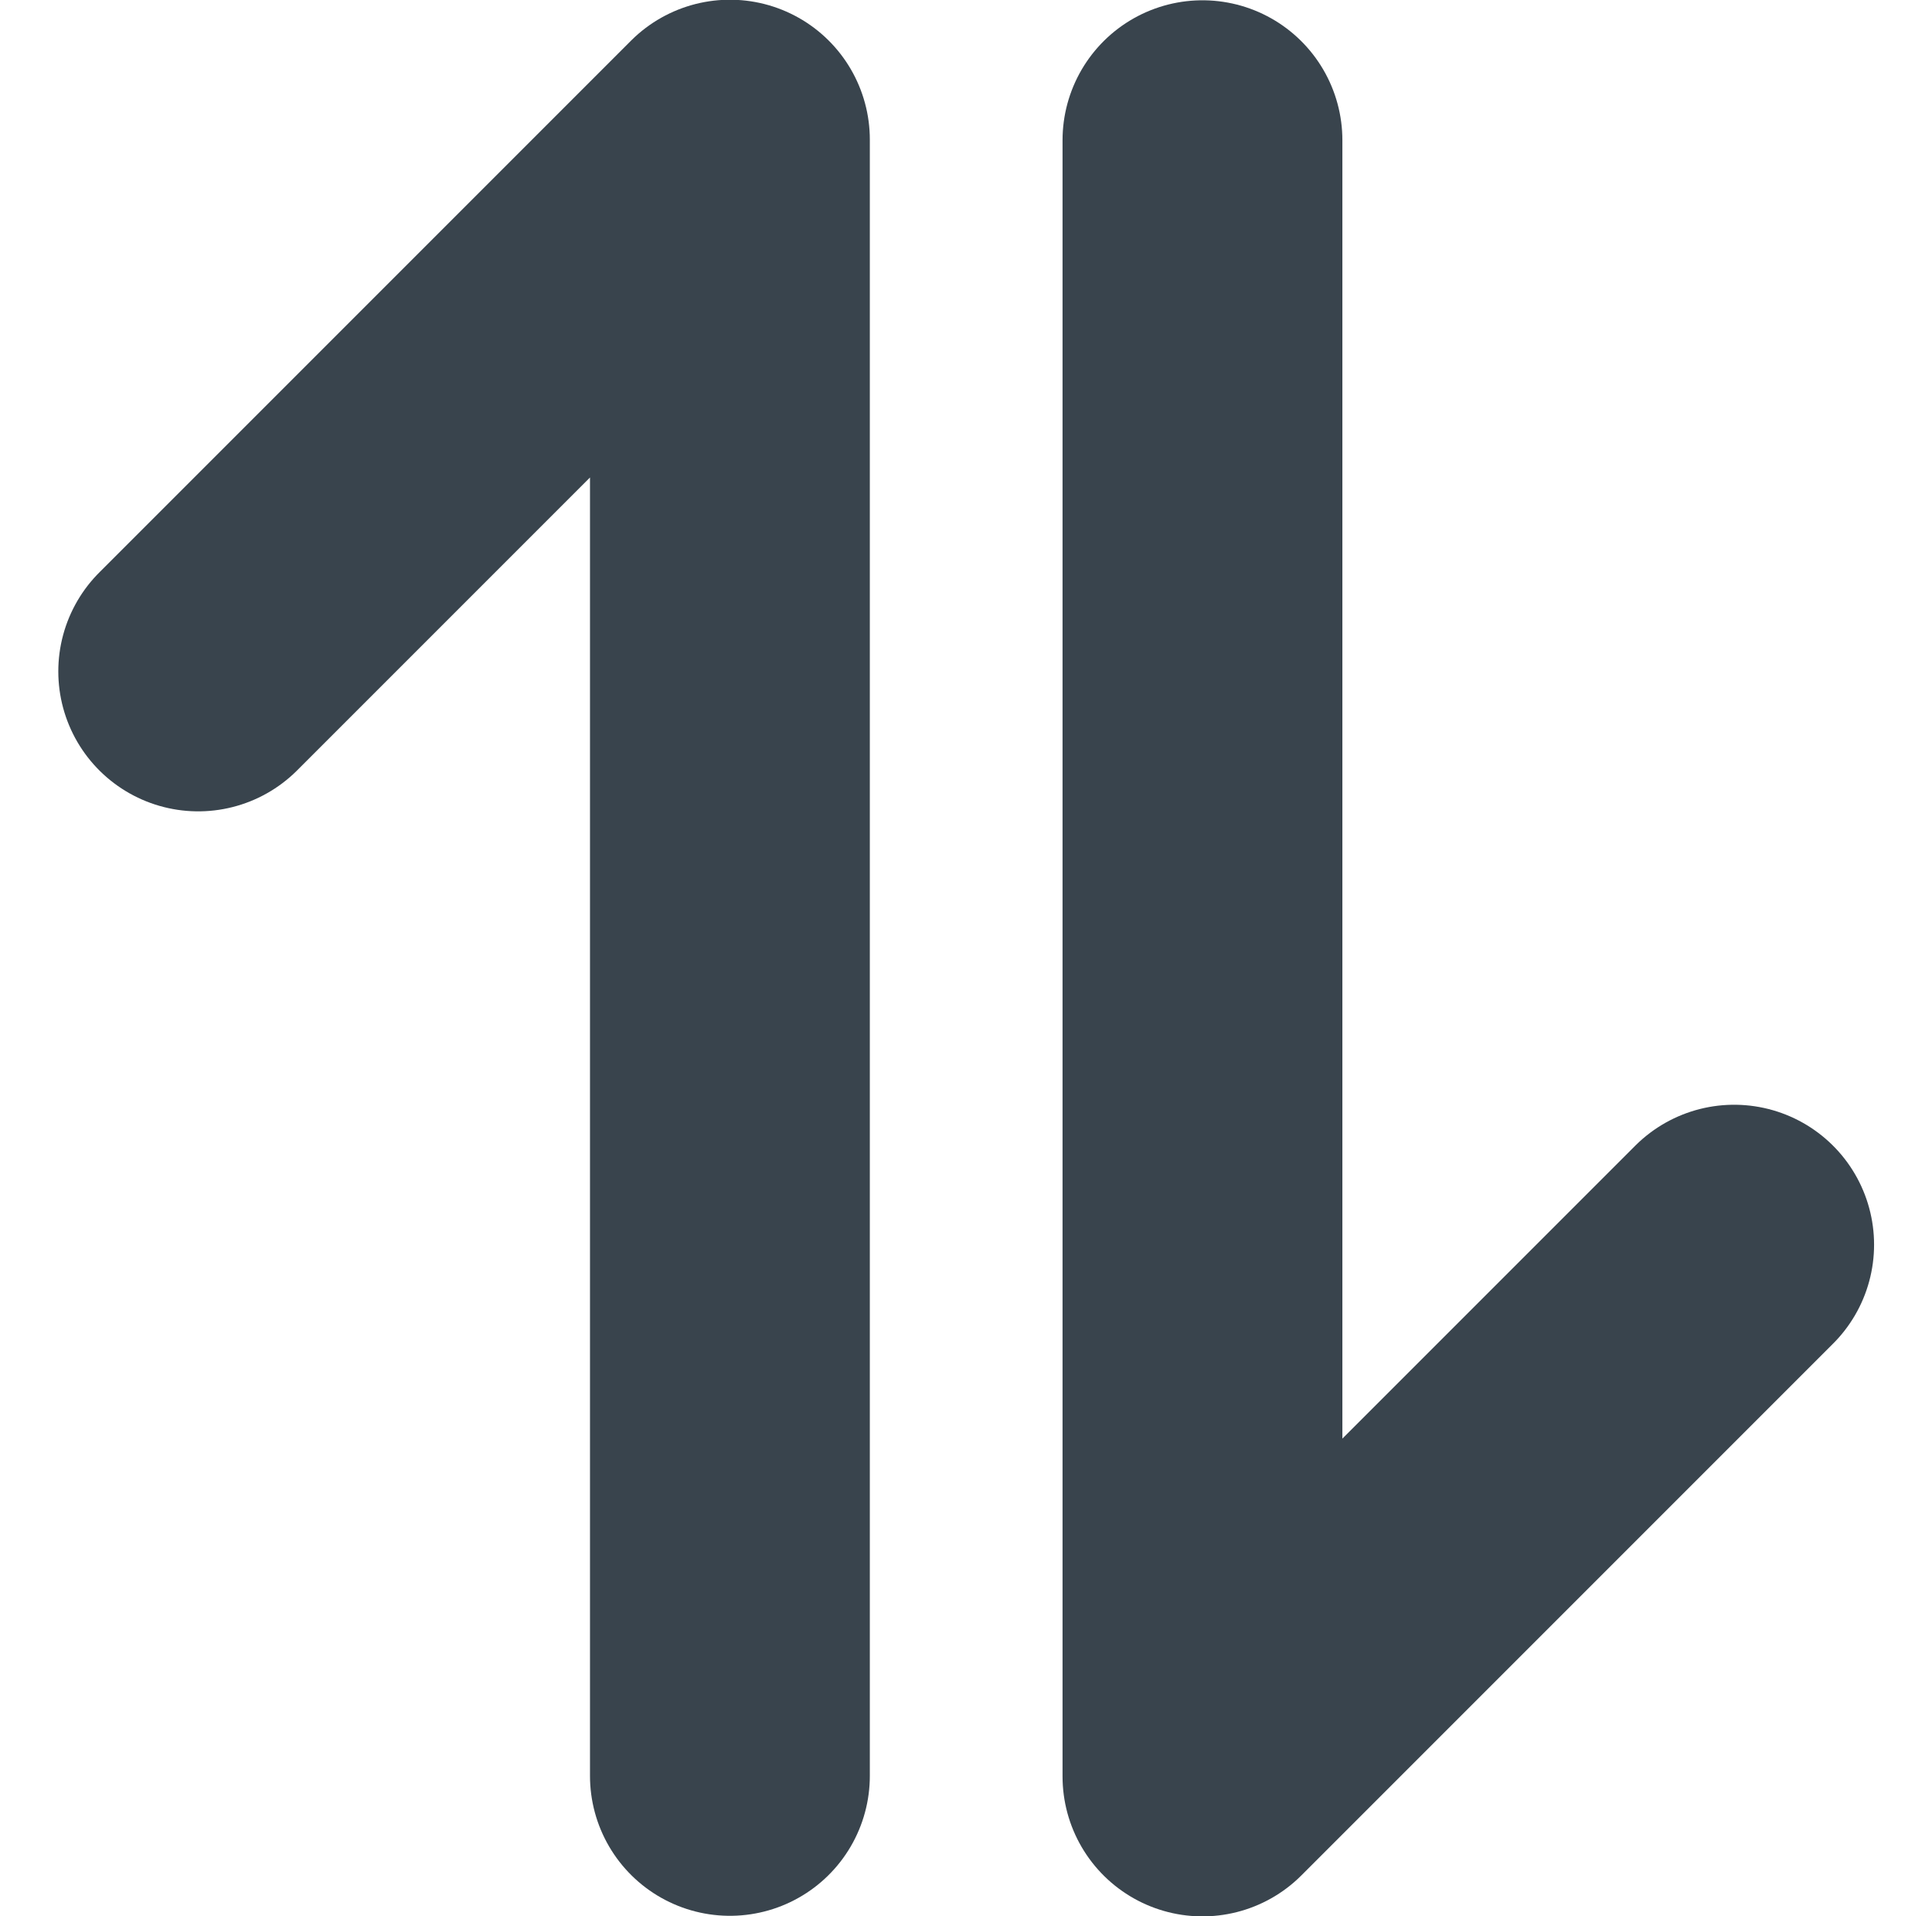 <svg xmlns="http://www.w3.org/2000/svg" width="20.712" height="20.54"><g id="Group_250" data-name="Group 250" transform="translate(-388.517 -86.5)" fill="none" stroke="#39444d" stroke-linecap="round" stroke-linejoin="round" stroke-width="3"><path id="Path_232" data-name="Path 232" d="m1728.994 1900.5-5.7 5.7v-17.539" transform="translate(-1321.886 -1800.658)"/><path id="Path_233" data-name="Path 233" d="m1723.3 1894.355 5.7-5.7v17.539" transform="translate(-1332.658 -1800.658)"/></g></svg>